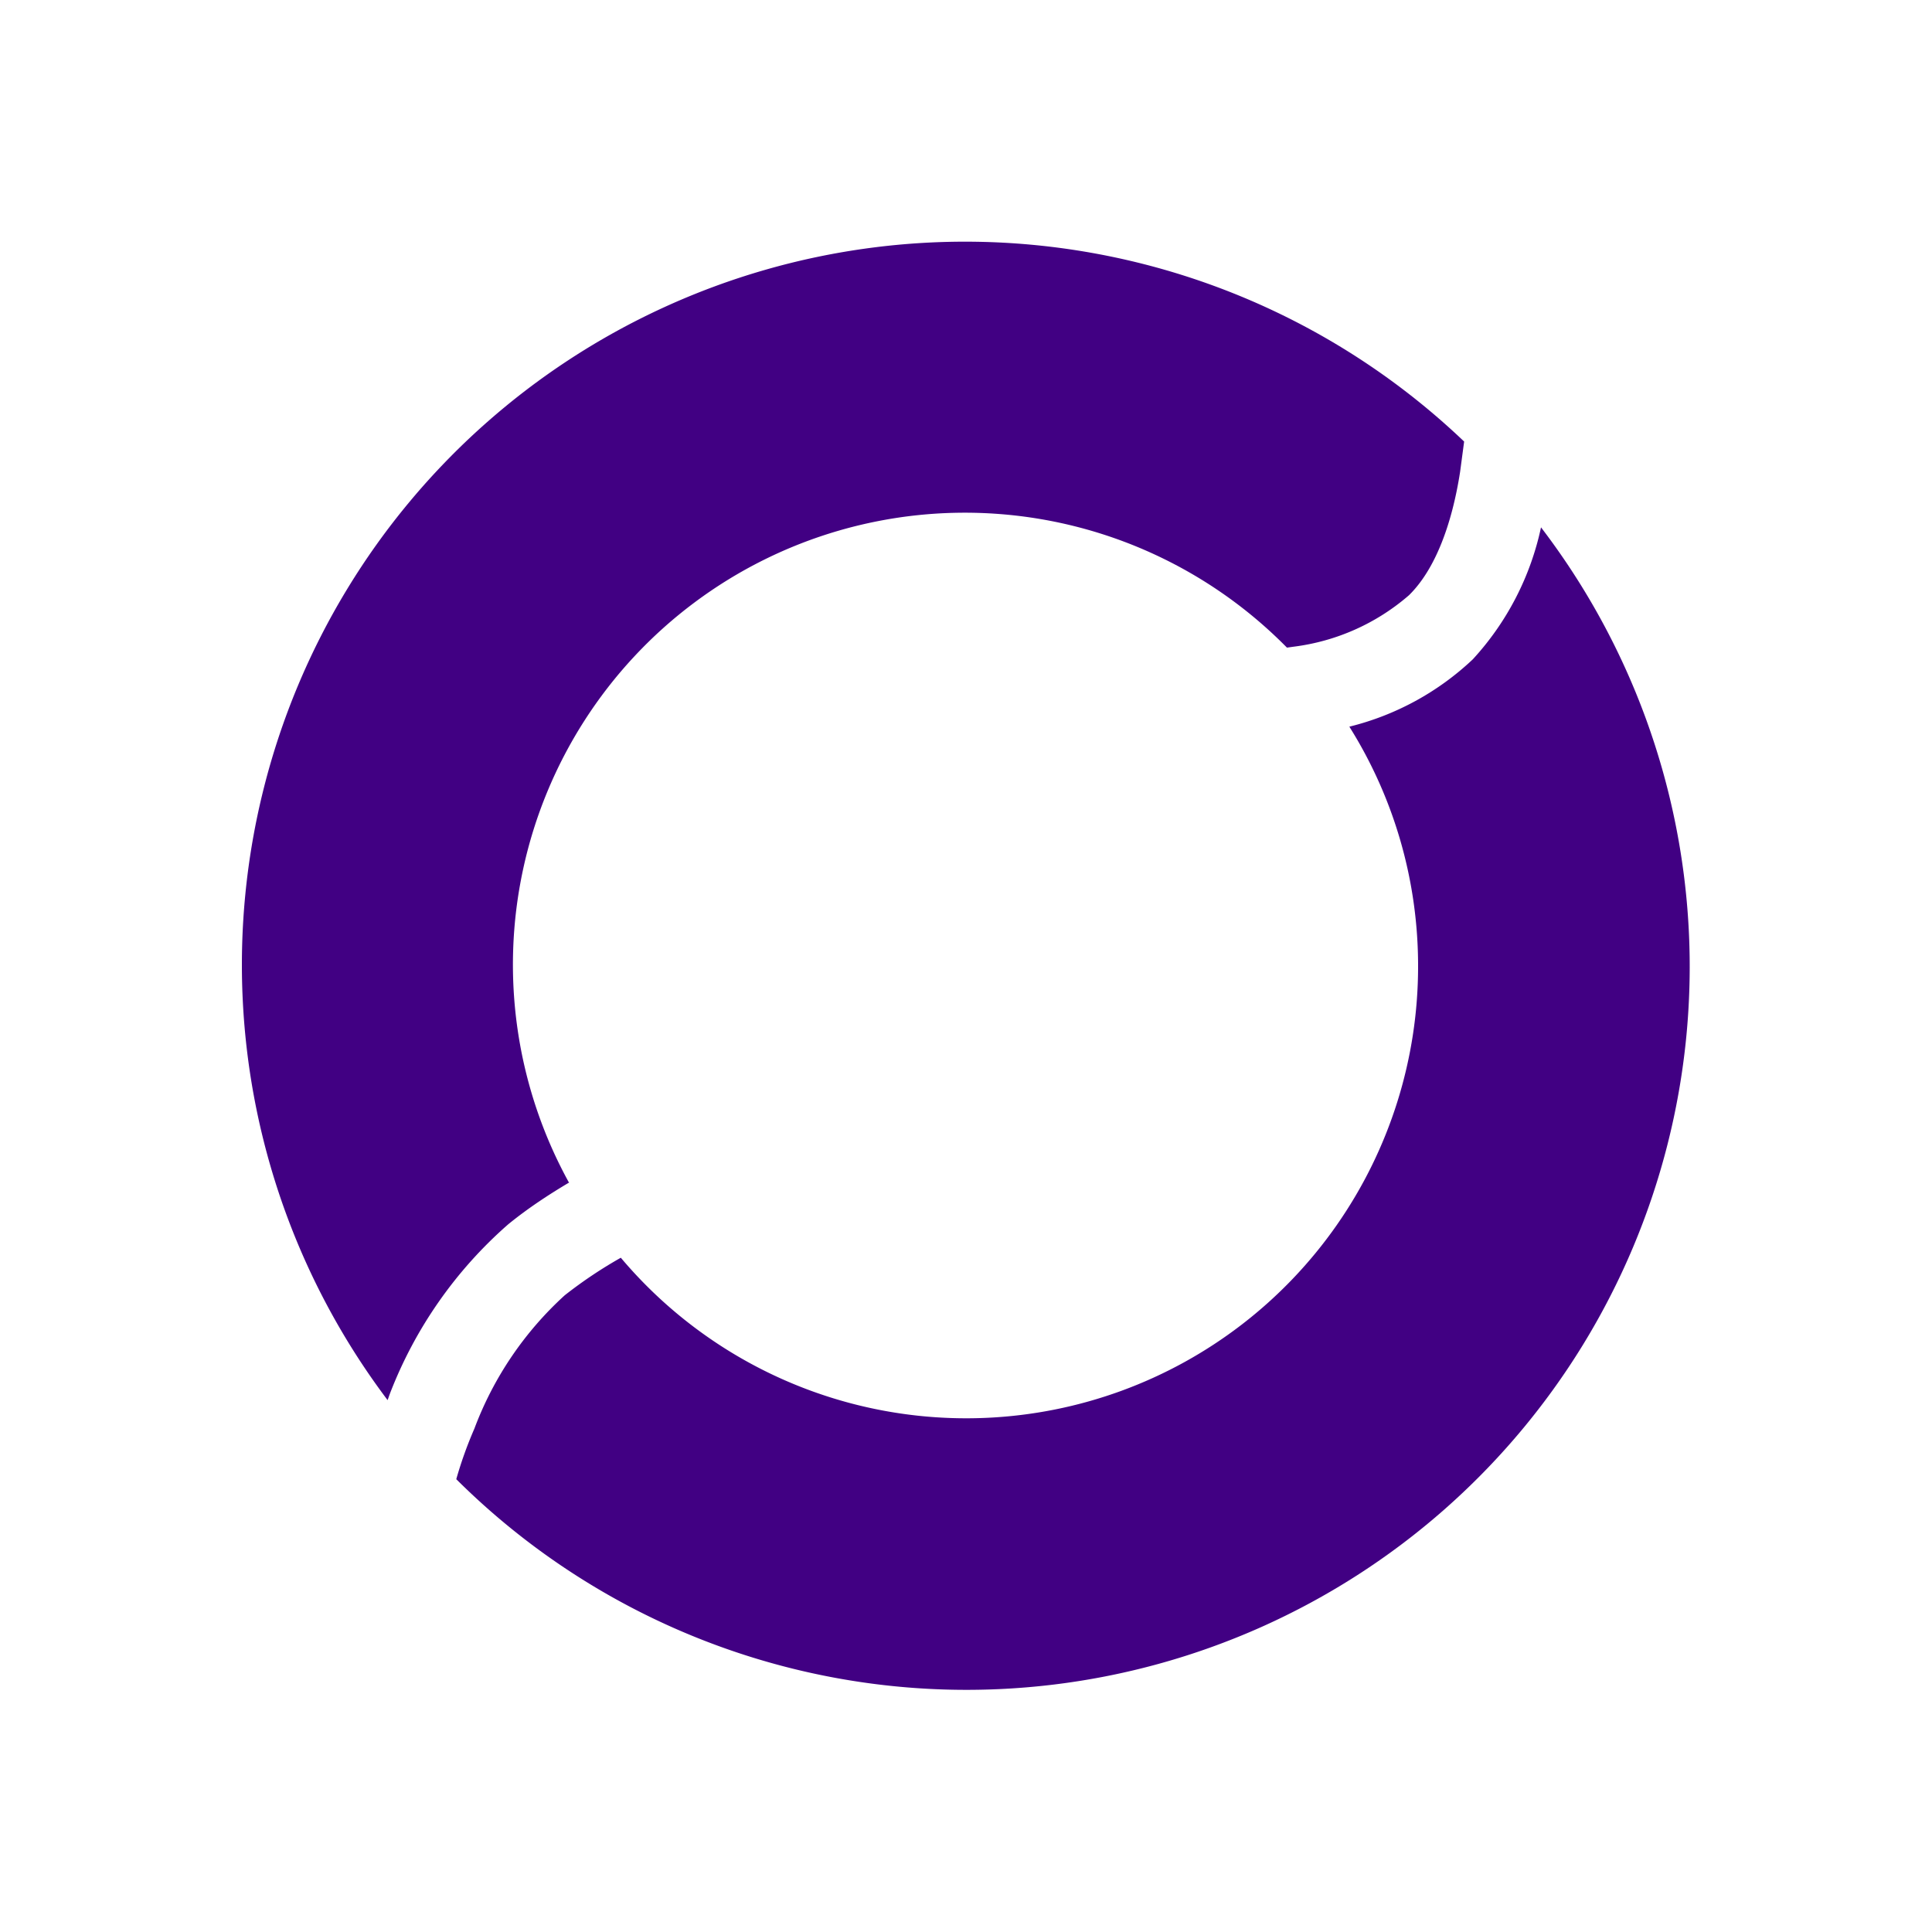 <svg xmlns="http://www.w3.org/2000/svg" width="1em" height="1em" viewBox="0 0 24 24"><path fill="#410083" d="M17.616 12.003a5.613 5.613 0 0 1-9.904 3.621c-.23.13-.46.281-.696.466a4.26 4.26 0 0 0-1.123 1.657a5 5 0 0 0-.225.628A8.984 8.984 0 0 0 19.143 6.551a3.5 3.5 0 0 1-.848 1.64a3.43 3.43 0 0 1-1.533.836c.56.892.855 1.923.854 2.976M7.072 14.698a5.614 5.614 0 0 1 8.915-6.653l.079-.011a2.7 2.7 0 0 0 1.437-.64c.326-.32.534-.882.635-1.533l.05-.376A8.983 8.983 0 0 0 4.815 17.393l.028-.079a5.35 5.35 0 0 1 1.47-2.105c.248-.202.506-.37.753-.517z"/></svg>